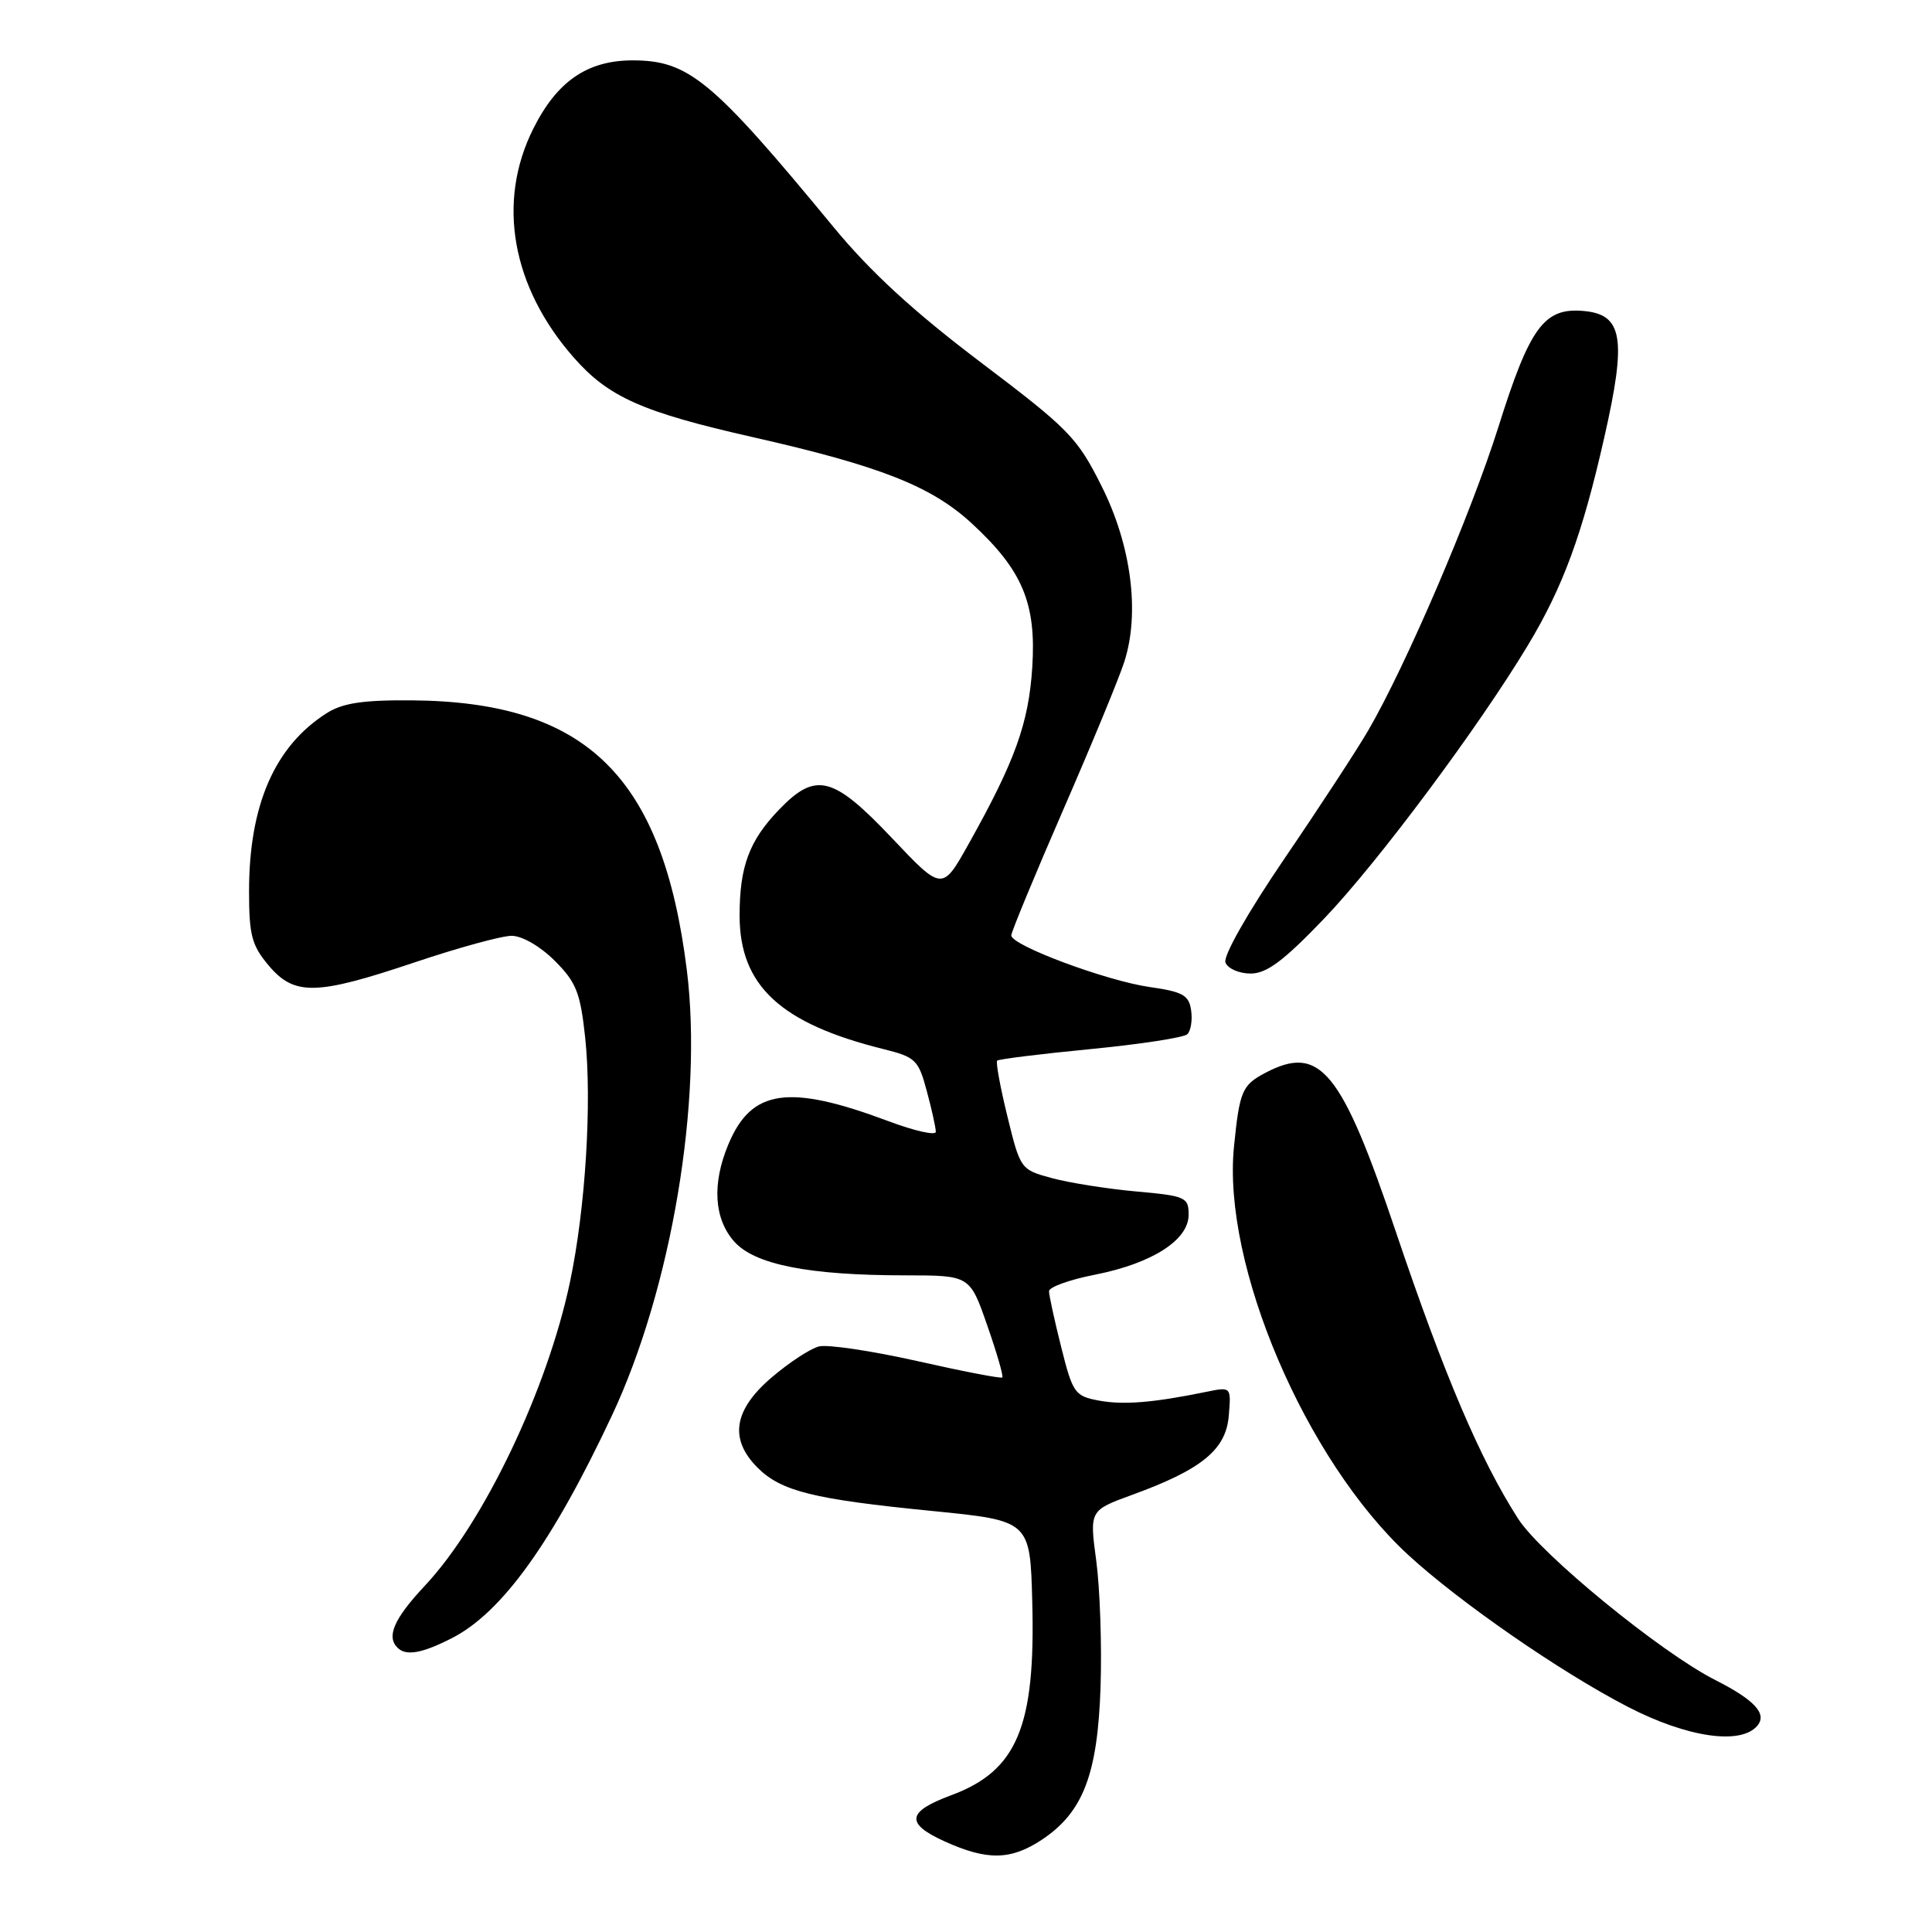 <?xml version="1.0" encoding="UTF-8" standalone="no"?>
<!DOCTYPE svg PUBLIC "-//W3C//DTD SVG 1.1//EN" "http://www.w3.org/Graphics/SVG/1.1/DTD/svg11.dtd" >
<svg xmlns="http://www.w3.org/2000/svg" xmlns:xlink="http://www.w3.org/1999/xlink" version="1.1" viewBox="0 0 256 256">
 <g >
 <path fill="currentColor"
d=" M 138.10 243.74 C 143.52 240.12 145.45 235.09 145.83 223.50 C 146.01 218.00 145.75 210.49 145.26 206.82 C 144.36 200.14 144.36 200.14 150.03 198.07 C 159.25 194.71 162.45 192.09 162.82 187.59 C 163.14 183.75 163.14 183.75 159.82 184.43 C 152.81 185.87 148.83 186.19 145.59 185.58 C 142.42 184.99 142.14 184.59 140.62 178.52 C 139.73 174.98 139.00 171.64 139.00 171.09 C 139.00 170.55 141.73 169.56 145.06 168.91 C 152.66 167.41 157.50 164.32 157.50 160.96 C 157.50 158.64 157.10 158.46 150.50 157.87 C 146.65 157.52 141.63 156.72 139.36 156.10 C 135.25 154.99 135.19 154.91 133.49 147.94 C 132.54 144.07 131.93 140.74 132.13 140.54 C 132.33 140.34 137.90 139.65 144.50 139.01 C 151.10 138.37 156.88 137.48 157.33 137.04 C 157.79 136.59 158.02 135.17 157.83 133.88 C 157.55 131.87 156.74 131.41 152.30 130.78 C 146.56 129.95 134.00 125.27 134.00 123.95 C 134.00 123.49 137.10 116.00 140.88 107.31 C 144.67 98.61 148.32 89.77 148.99 87.65 C 151.06 81.17 149.90 72.24 145.96 64.40 C 142.74 57.97 141.64 56.85 129.94 48.00 C 121.07 41.29 115.35 36.04 110.44 30.08 C 94.35 10.56 91.25 8.00 83.80 8.00 C 77.80 8.01 73.78 10.79 70.64 17.10 C 65.81 26.79 67.80 38.01 76.02 47.37 C 80.63 52.62 85.08 54.60 99.73 57.92 C 116.62 61.74 123.41 64.42 128.75 69.34 C 135.49 75.55 137.33 79.93 136.78 88.44 C 136.30 95.84 134.51 100.82 128.37 111.79 C 124.85 118.09 124.85 118.09 118.18 111.04 C 110.38 102.81 108.10 102.23 103.26 107.25 C 99.28 111.37 98.00 114.80 98.00 121.32 C 98.01 130.61 103.41 135.62 117.06 139.01 C 121.32 140.07 121.70 140.43 122.81 144.59 C 123.47 147.03 124.00 149.45 124.00 149.97 C 124.00 150.49 121.19 149.86 117.75 148.57 C 104.47 143.60 99.57 144.31 96.51 151.64 C 94.34 156.83 94.60 161.43 97.25 164.47 C 99.94 167.56 107.12 168.99 120.00 168.99 C 128.51 169.00 128.51 169.00 130.81 175.61 C 132.08 179.24 132.98 182.35 132.81 182.52 C 132.64 182.69 127.57 181.71 121.55 180.35 C 115.52 179.00 109.66 178.12 108.52 178.41 C 107.38 178.69 104.55 180.55 102.22 182.54 C 97.20 186.84 96.60 190.70 100.39 194.48 C 103.51 197.60 107.79 198.66 123.50 200.21 C 136.50 201.50 136.50 201.50 136.78 212.27 C 137.22 228.82 134.77 234.65 126.01 237.89 C 120.16 240.06 119.94 241.62 125.16 243.99 C 130.83 246.56 133.95 246.50 138.10 243.74 Z  M 232.87 228.65 C 234.18 227.08 232.47 225.24 227.28 222.61 C 220.07 218.96 204.19 205.97 201.16 201.24 C 196.14 193.42 191.37 182.23 184.99 163.31 C 177.74 141.79 174.92 138.34 167.68 142.15 C 164.58 143.78 164.25 144.56 163.51 151.93 C 161.93 167.59 172.98 193.47 186.59 206.03 C 193.35 212.26 206.75 221.54 215.67 226.15 C 223.57 230.24 230.70 231.27 232.87 228.65 Z  M 59.88 217.06 C 66.52 213.67 73.21 204.36 81.11 187.51 C 88.98 170.71 93.16 145.84 91.01 128.55 C 87.81 102.86 77.72 92.97 54.53 92.80 C 48.05 92.75 45.39 93.16 43.27 94.51 C 36.39 98.89 33.00 106.69 33.00 118.10 C 33.00 123.90 33.36 125.28 35.59 127.92 C 39.00 131.98 41.89 131.91 55.00 127.50 C 60.72 125.58 66.47 124.00 67.80 124.00 C 69.18 124.00 71.60 125.40 73.50 127.30 C 76.36 130.16 76.90 131.52 77.54 137.50 C 78.45 146.05 77.58 160.14 75.53 169.85 C 72.53 184.12 64.10 201.78 56.32 210.09 C 52.22 214.47 51.17 216.84 52.67 218.33 C 53.79 219.46 55.91 219.09 59.88 217.06 Z  M 175.49 121.68 C 182.55 114.30 195.89 96.41 202.45 85.51 C 207.10 77.79 209.67 70.81 212.57 57.99 C 215.57 44.79 215.04 41.64 209.77 41.20 C 204.60 40.76 202.70 43.35 198.54 56.59 C 194.92 68.08 186.27 88.25 181.29 96.80 C 179.79 99.38 174.79 107.03 170.18 113.79 C 165.32 120.94 162.05 126.69 162.38 127.54 C 162.68 128.34 164.19 129.00 165.71 129.00 C 167.85 129.00 170.08 127.33 175.49 121.68 Z "/>
</g>
</svg>